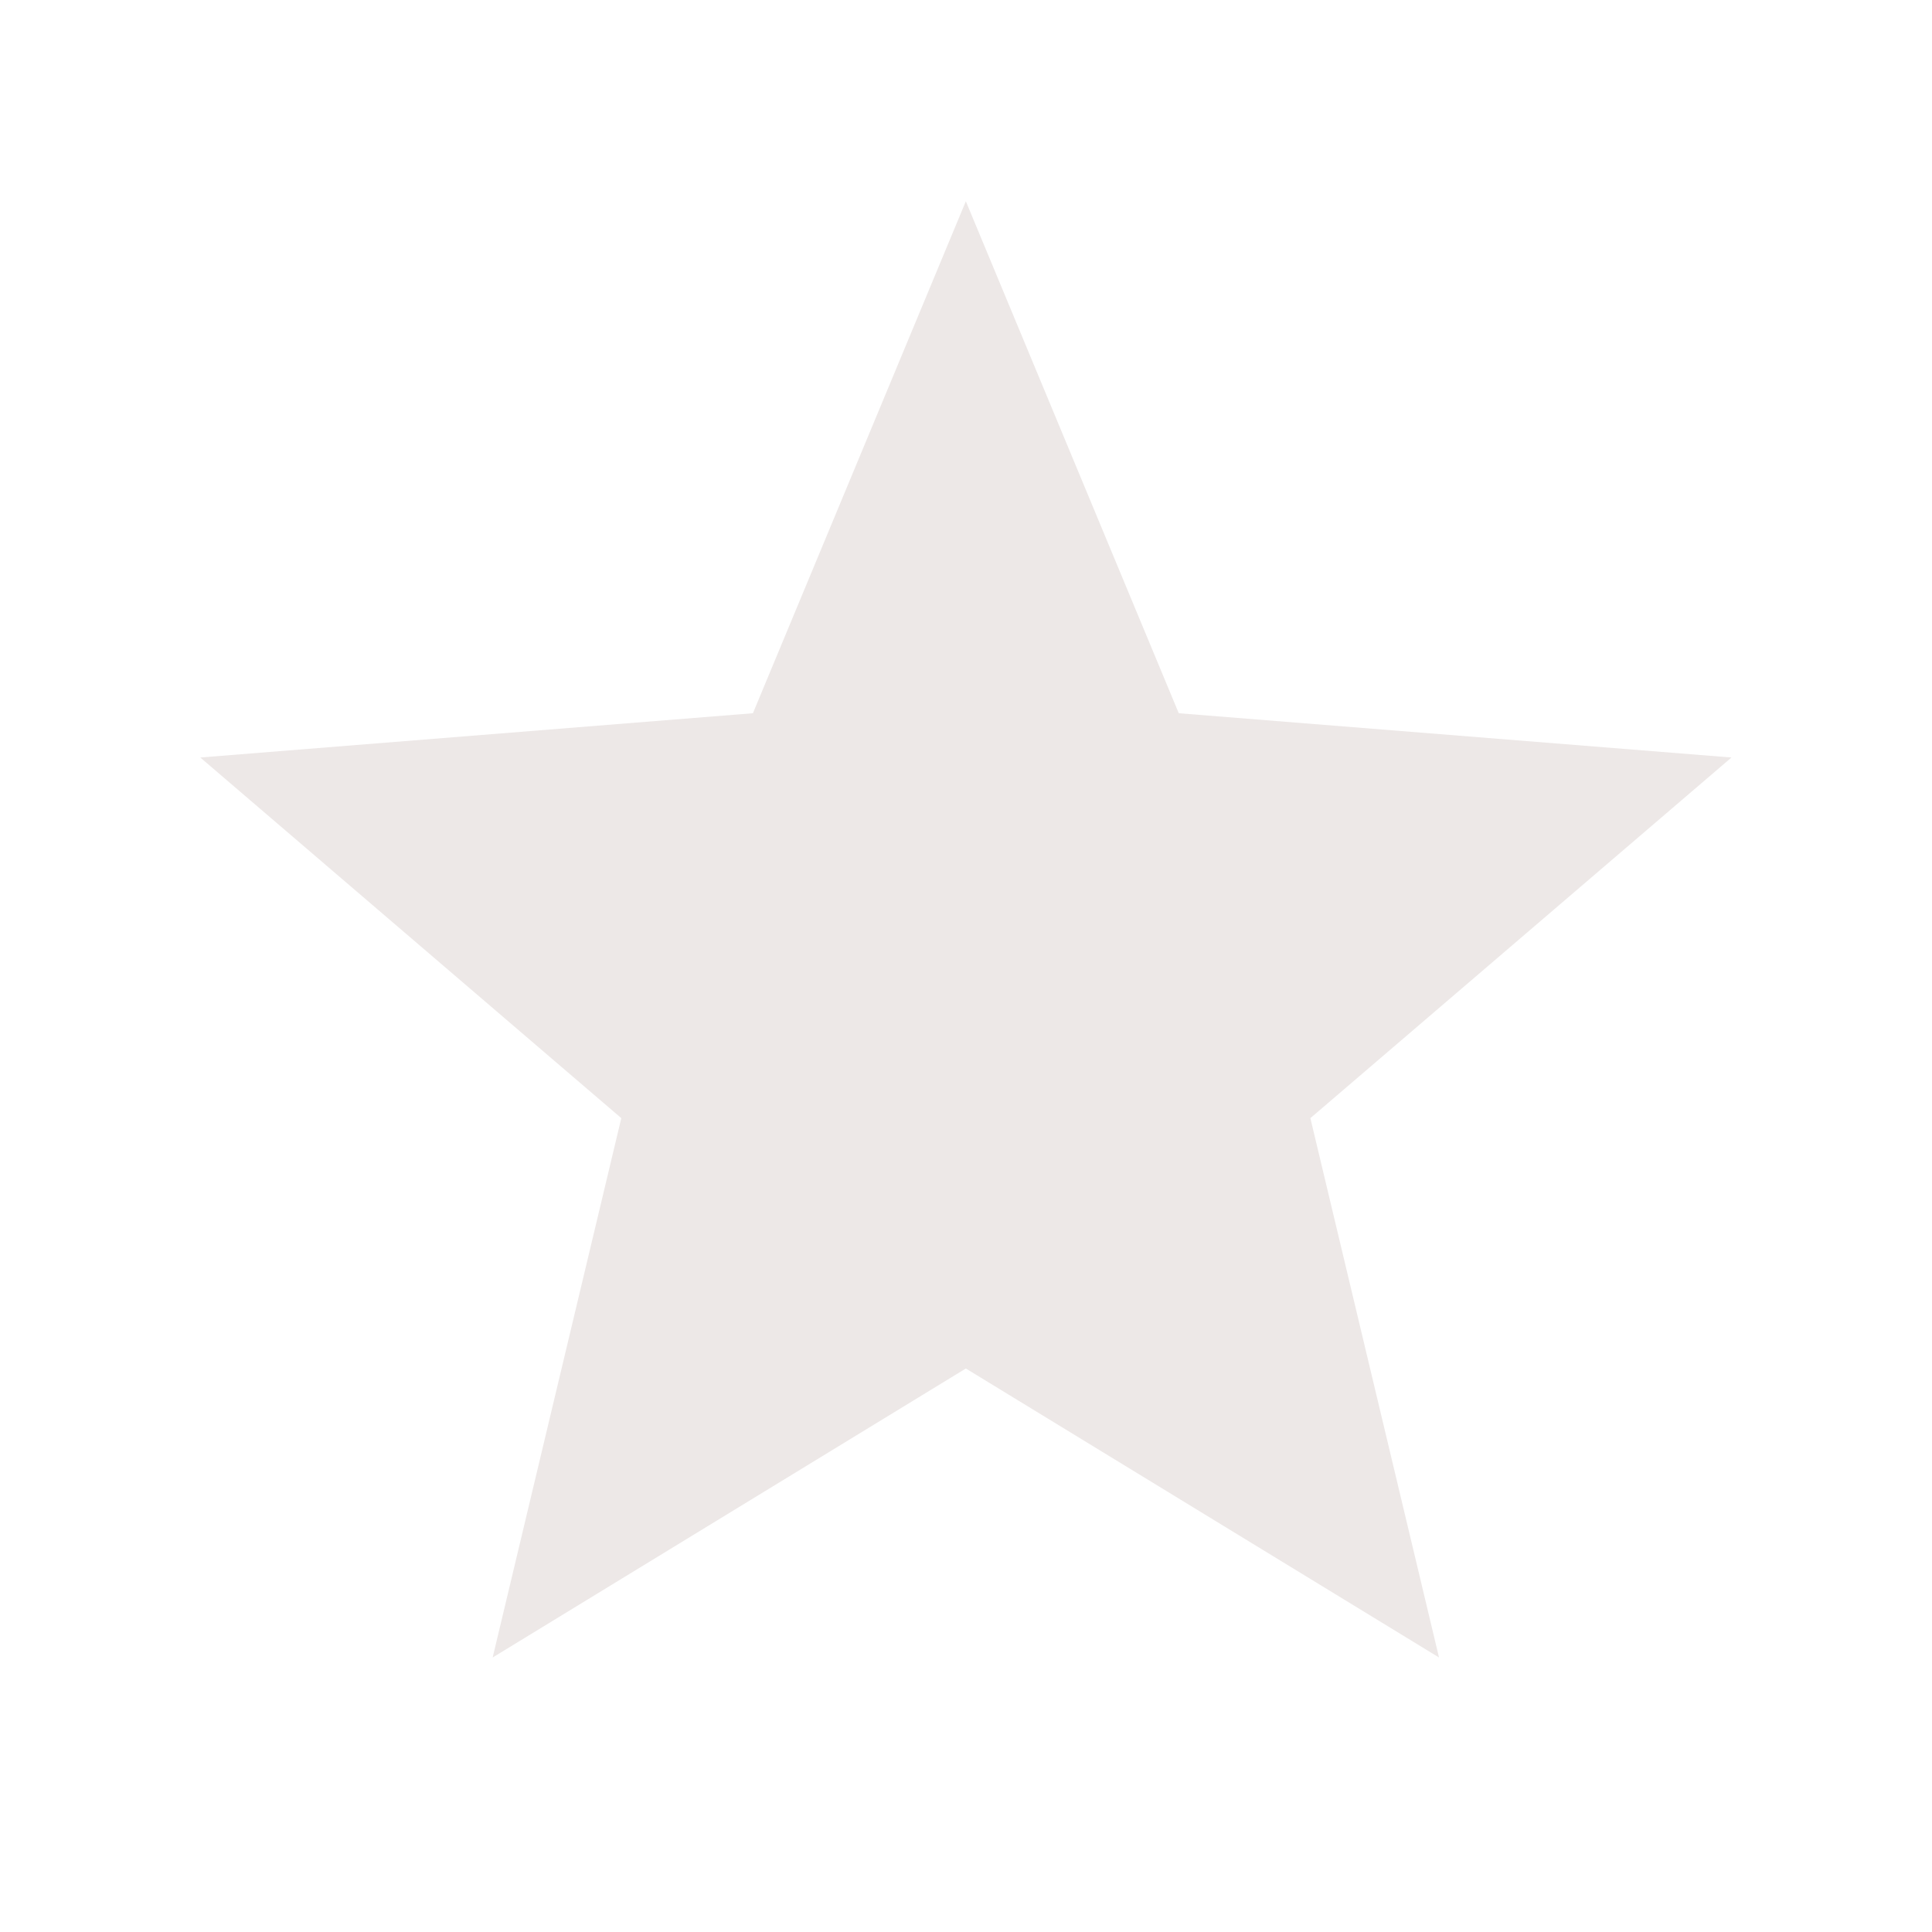 <svg width="24" height="24" viewBox="0 0 24 24" fill="none" xmlns="http://www.w3.org/2000/svg">
<path d="M11.998 17L6.12 20.59L7.718 13.89L2.488 9.41L9.353 8.86L11.998 2.5L14.643 8.86L21.509 9.41L16.278 13.89L17.876 20.59L11.998 17Z" fill="#EDE8E7"/>
</svg>
